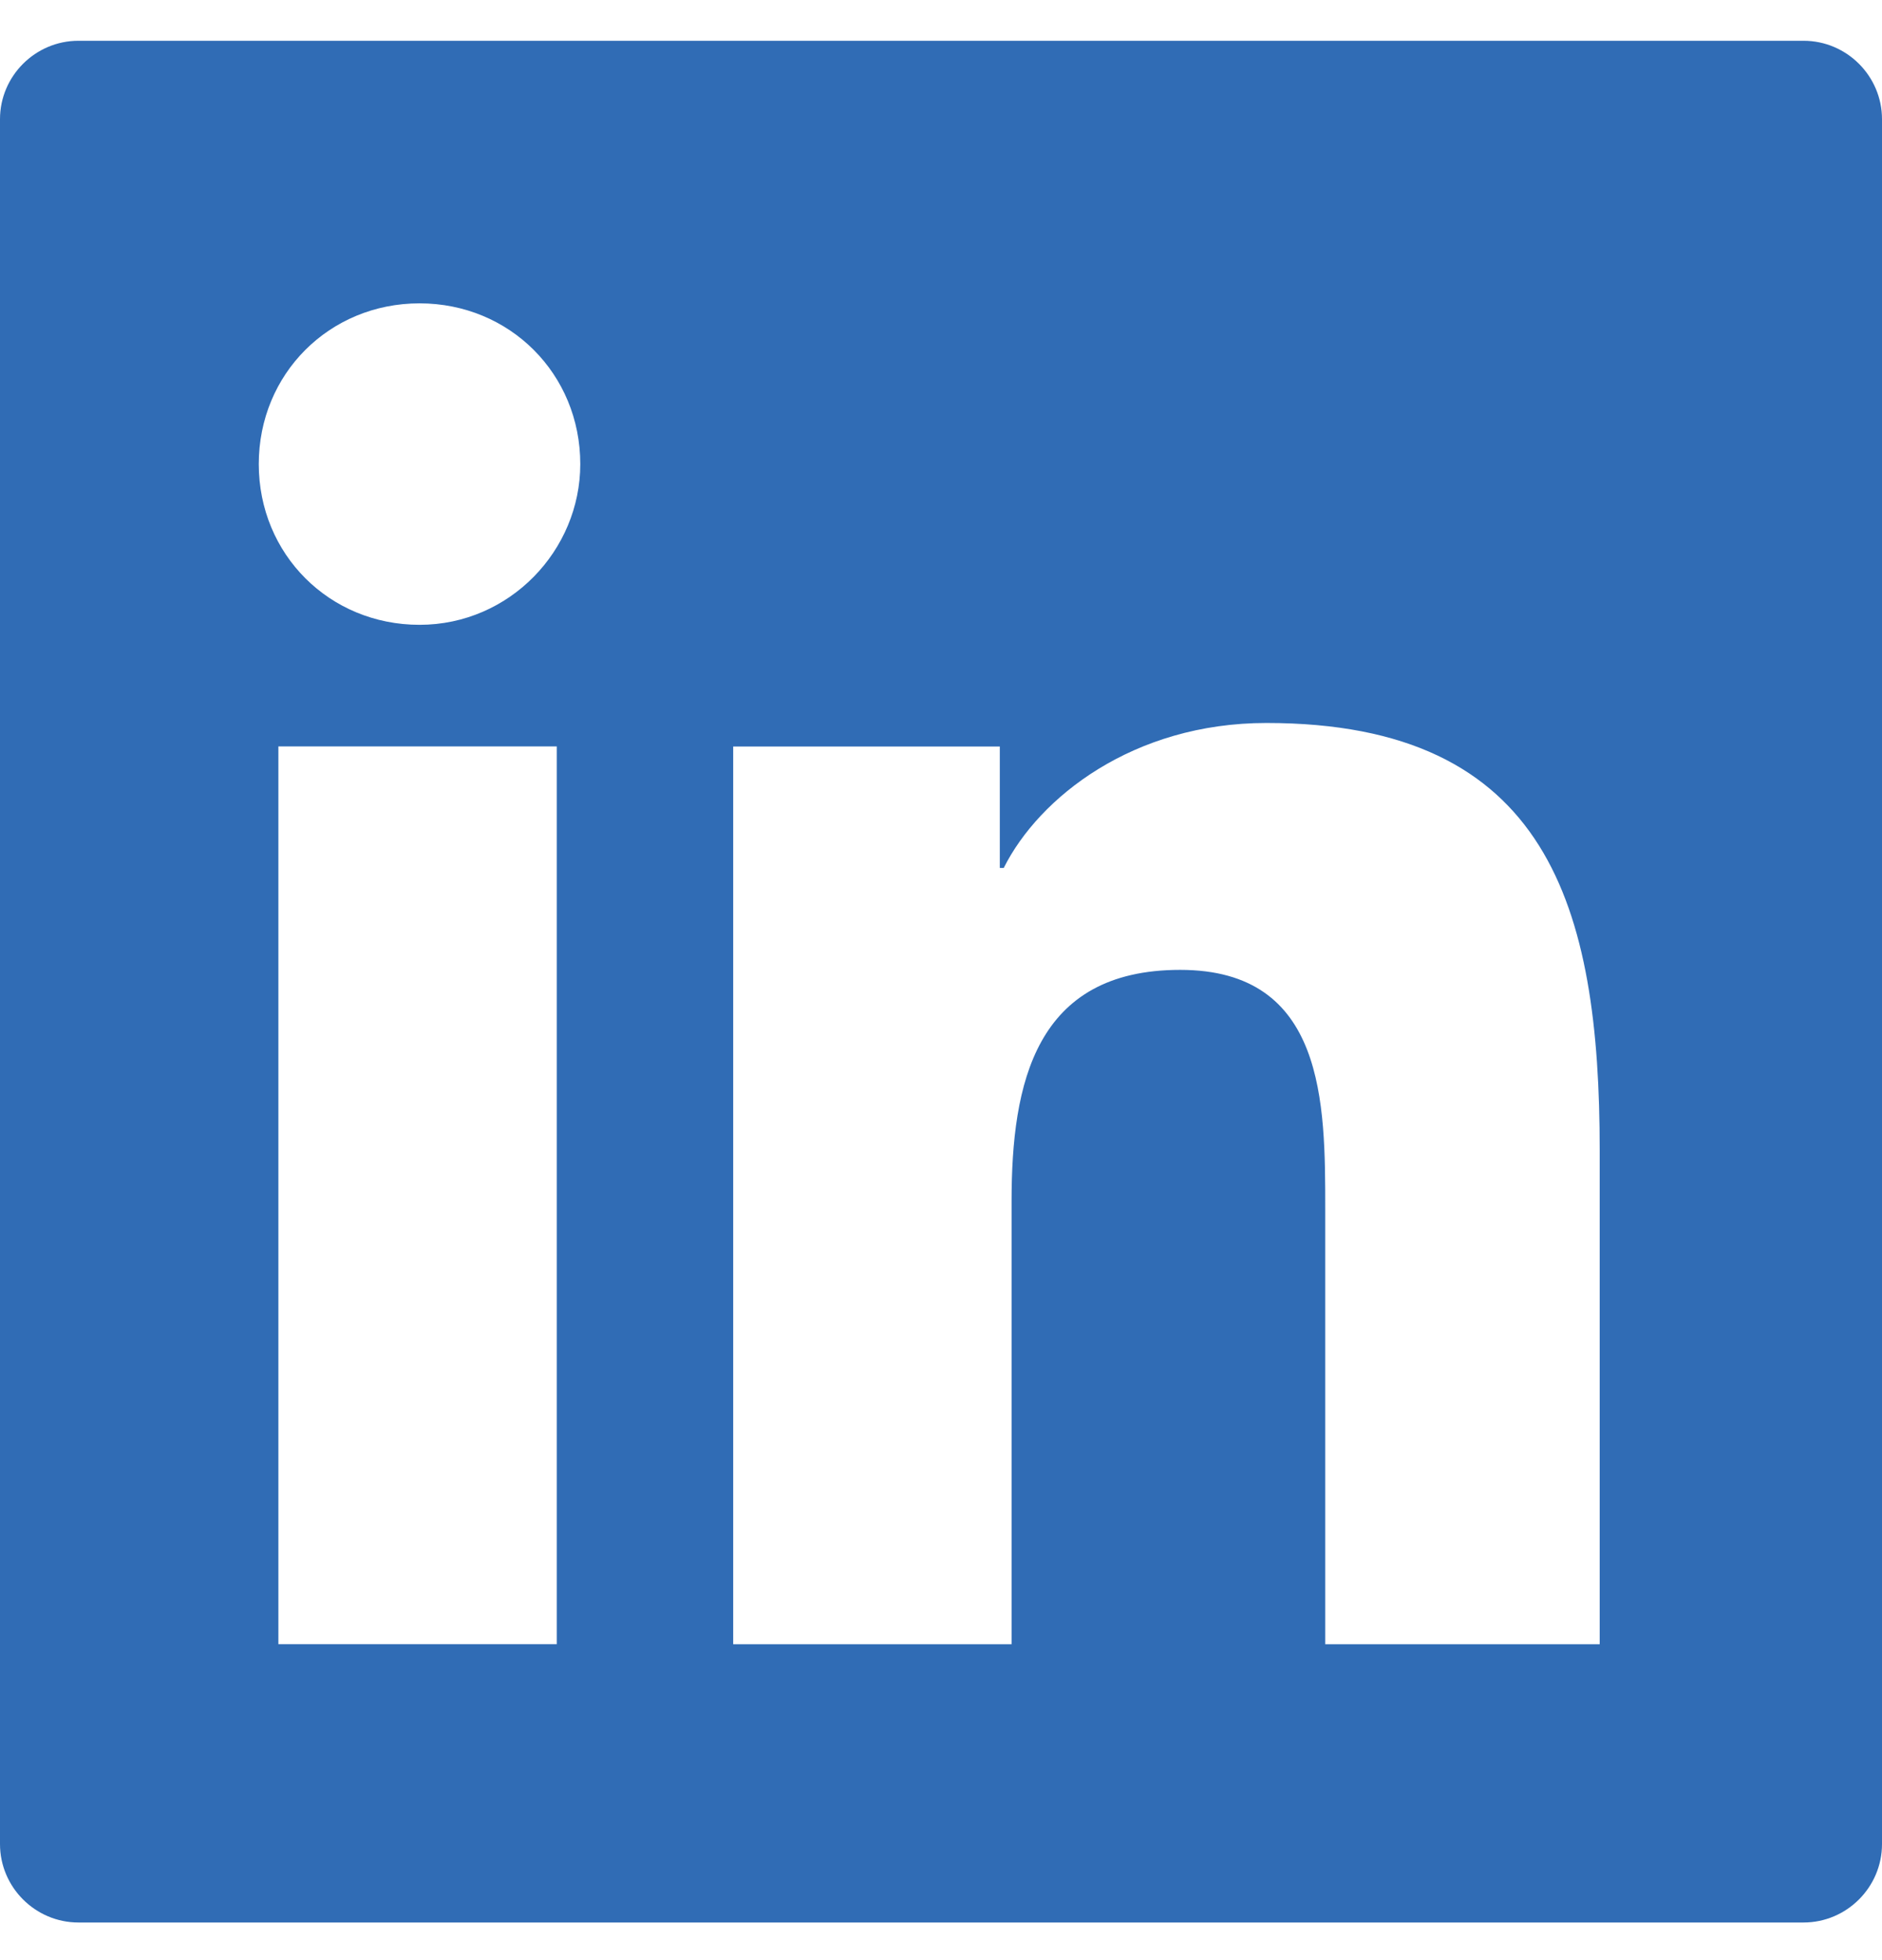 <svg width="24" height="25" viewBox="0 0 24 25" fill="none" xmlns="http://www.w3.org/2000/svg">
<path fill-rule="evenodd" clip-rule="evenodd" d="M1 0.52H23C23.55 0.52 24 0.97 24 1.52V23.52C24 24.07 23.55 24.52 23 24.52H1C0.45 24.52 0 24.07 0 23.52V1.52C0 0.97 0.45 0.52 1 0.52ZM3.55 20.97H7.1V9.52H3.55V20.97ZM5.35 7.969C4.2 7.969 3.3 7.069 3.3 5.919C3.3 4.769 4.2 3.869 5.35 3.869C6.5 3.869 7.4 4.769 7.4 5.919C7.4 7.019 6.5 7.969 5.35 7.969ZM16.9 20.971H20.4V14.671C20.4 11.57 19.75 9.221 16.15 9.221C14.45 9.221 13.25 10.171 12.8 11.07H12.75V9.521H9.35V20.971H12.9V15.32C12.9 13.82 13.2 12.37 15.05 12.37C16.9 12.37 16.9 14.07 16.9 15.421V20.971Z" fill="#306CB5"/>
</svg>
